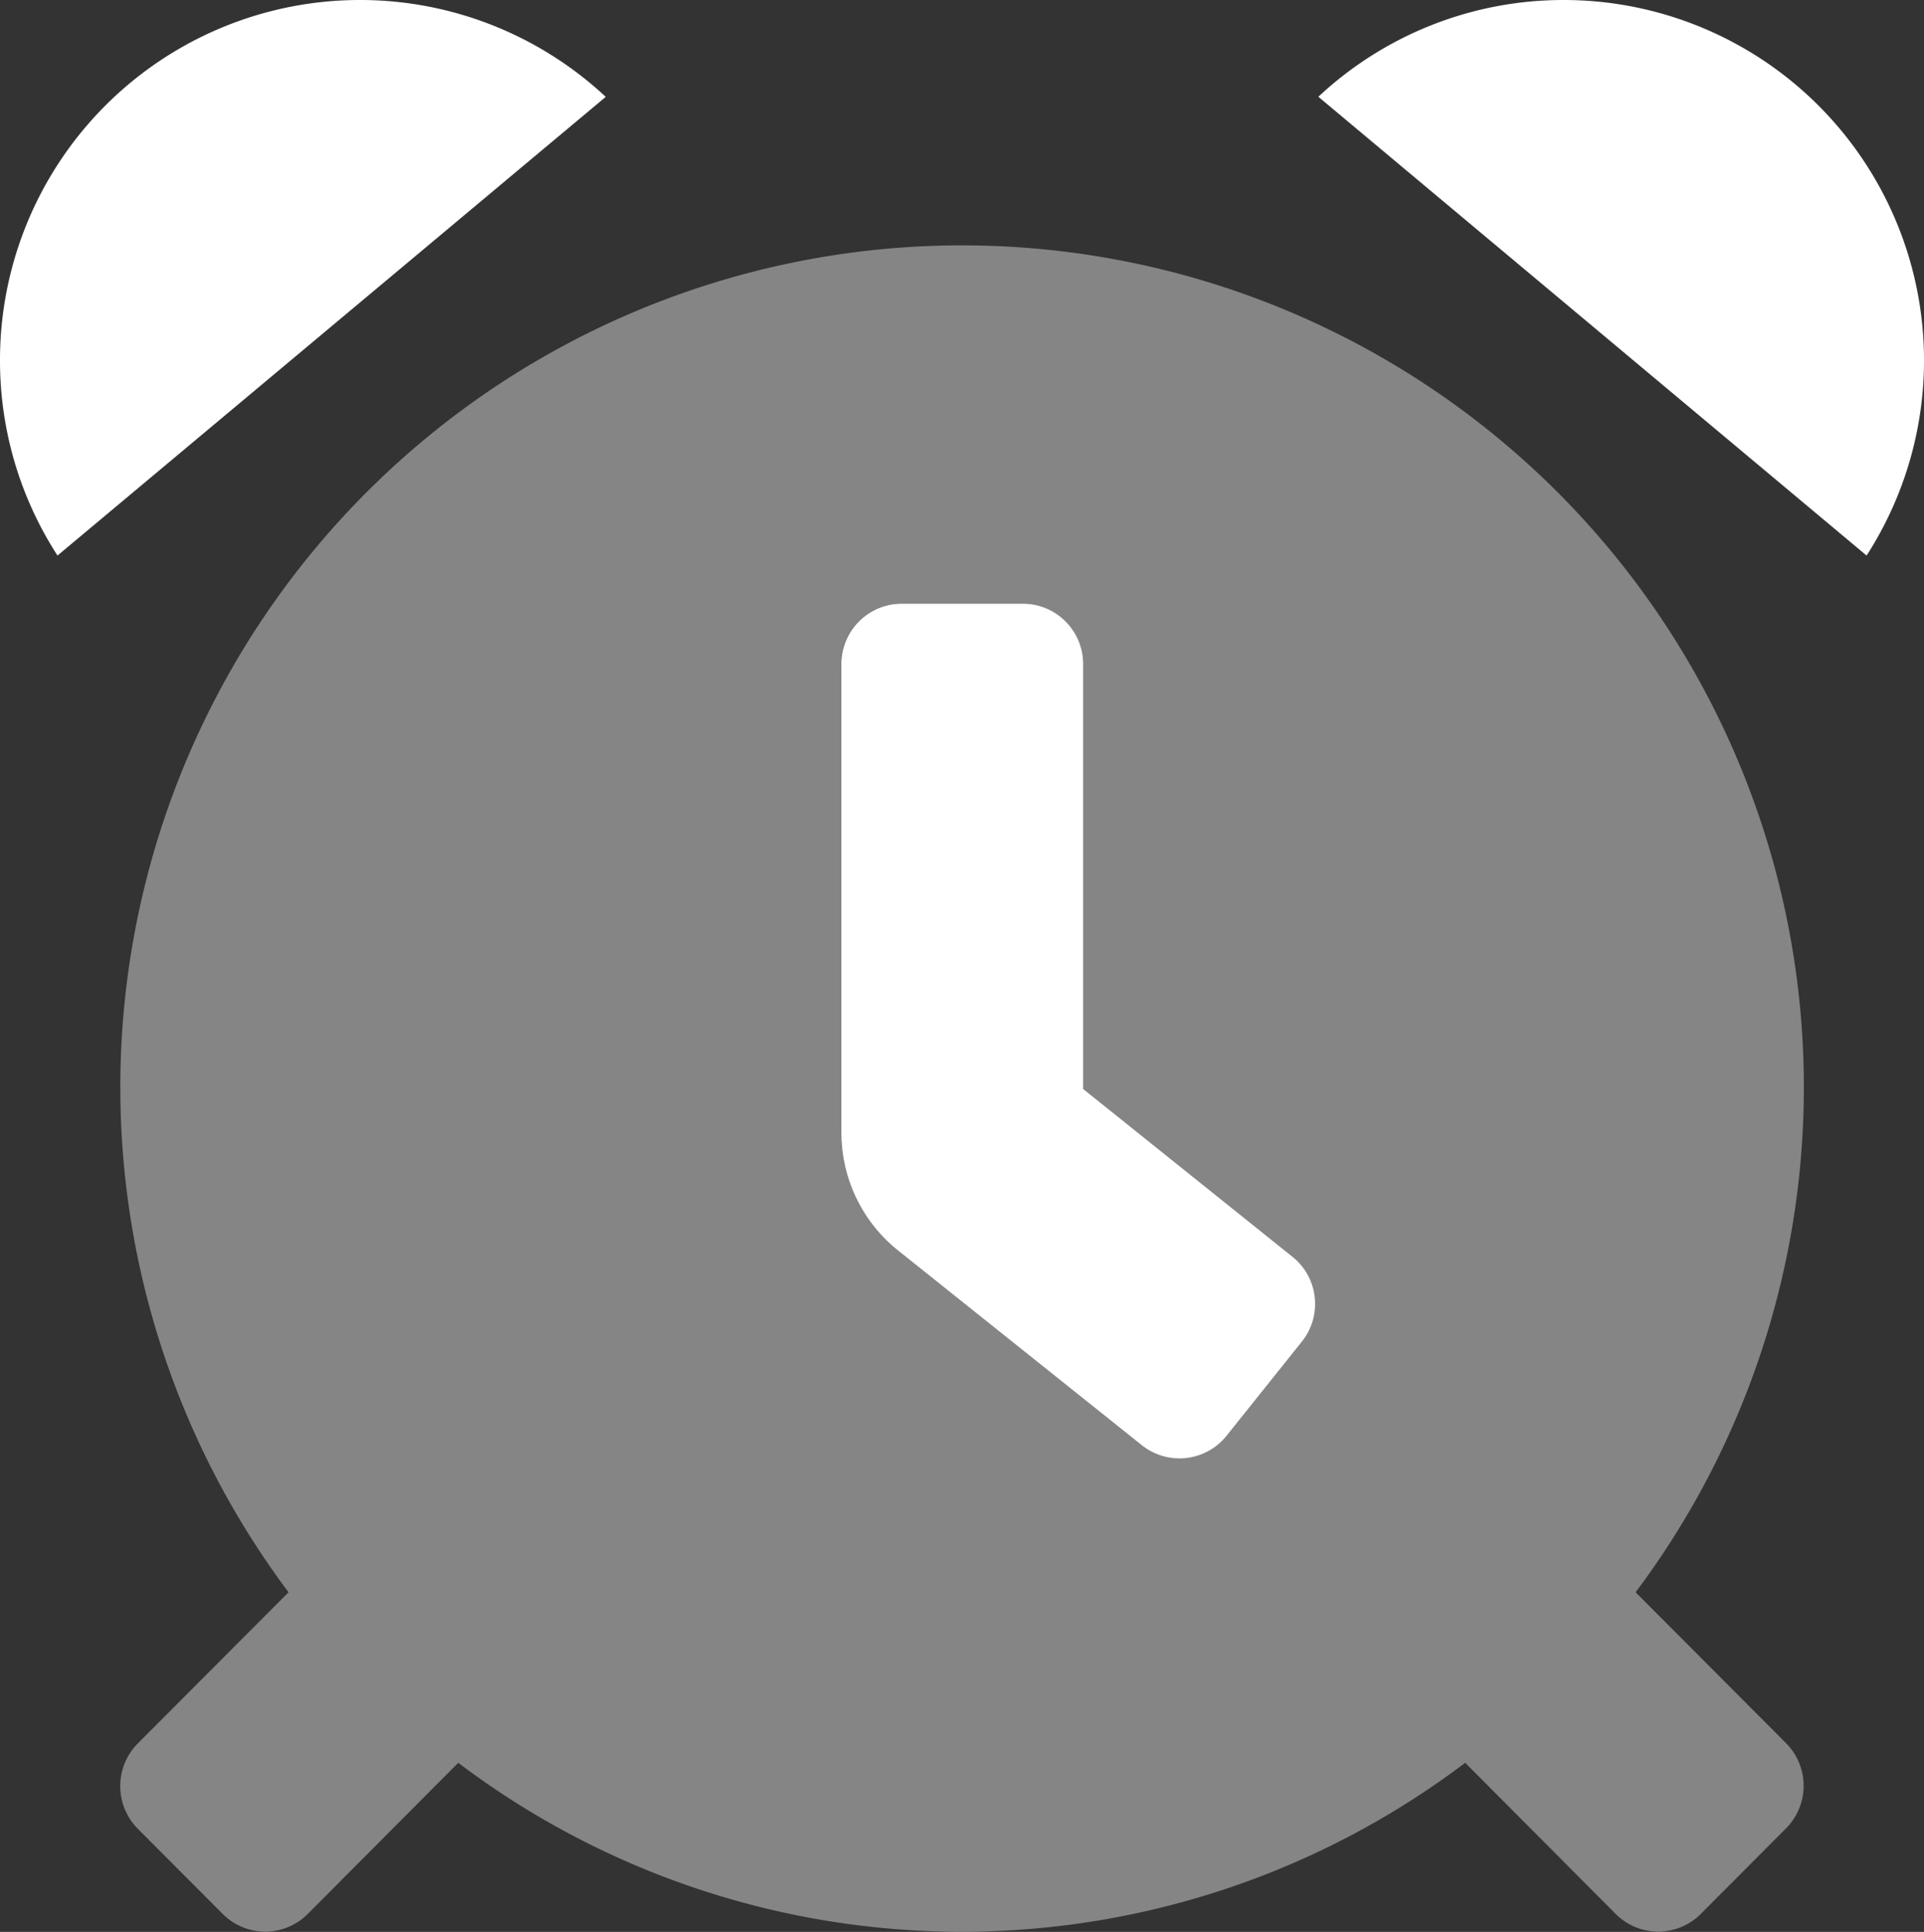 <svg xmlns="http://www.w3.org/2000/svg" width="21.316" height="21.4" viewBox="0 0 21.316 21.4">
    <rect x="0" y="0" width="21.316" height="21.4" fill="#333333" stroke="none"/>
    <g id="prefix__alarm-clock-duotone" transform="translate(-1)">
        <path id="prefix__패스_35" d="M51.331 80.637l-1.669-1.674a9.326 9.326 0 10-14.924 0l-1.67 1.674a.671.671 0 000 .946l.942.945a.665.665 0 00.939 0l1.669-1.676a9.248 9.248 0 0011.156 0l1.669 1.676a.665.665 0 00.939 0l.942-.945a.669.669 0 00.007-.946zm-5.37-4.453l-.836 1.045a.669.669 0 01-.94.1l-2.7-2.158a1.672 1.672 0 01-.627-1.305v-5.185a.669.669 0 01.669-.669h1.337a.669.669 0 01.669.669v4.707l2.32 1.855a.669.669 0 01.1.941z" data-name="패스 35" transform="translate(-30.541 -61.325)" style="opacity:.4;fill:#fff"/>
        <path id="prefix__패스_36" d="M1 4.012a3.974 3.974 0 00.637 2.142l6.074-5.081A3.989 3.989 0 001 4.012zm14.315 9.906L13 12.063V7.356a.669.669 0 00-.669-.669h-1.342a.669.669 0 00-.669.669v5.189a1.672 1.672 0 00.627 1.305l2.7 2.157a.669.669 0 00.94-.1l.836-1.045a.669.669 0 00-.108-.944zM18.32 0a3.974 3.974 0 00-2.714 1.072l6.074 5.082A3.992 3.992 0 0018.32 0z" data-name="패스 36" style="fill:#fff"/>
    </g>
</svg>
